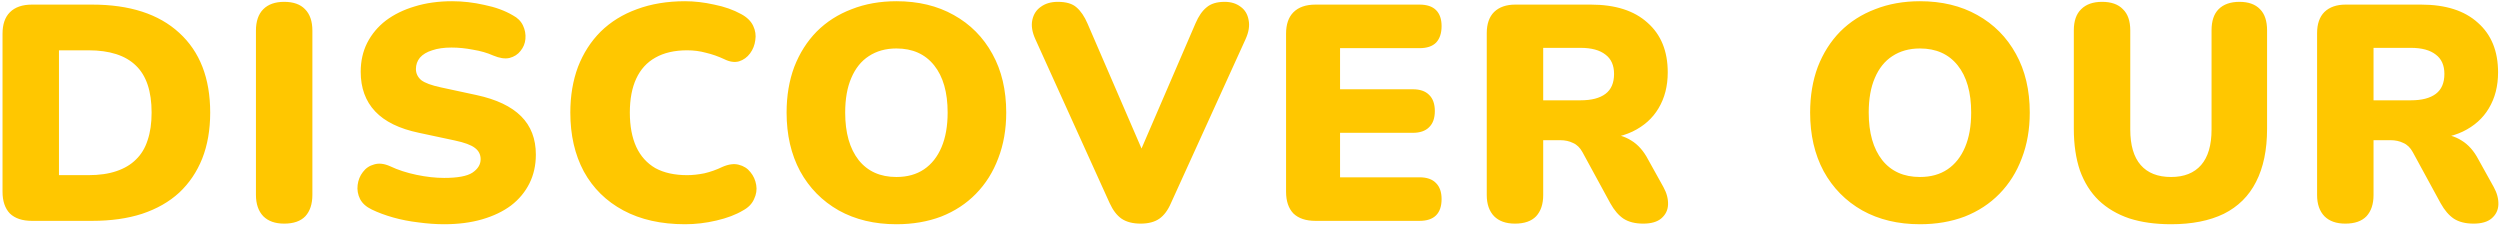 <svg width="815" height="74" viewBox="0 0 815 74" fill="none" xmlns="http://www.w3.org/2000/svg">
<path d="M10.424 72C7.29 72 4.891 71.2 3.224 69.6C1.624 67.933 0.824 65.567 0.824 62.5V11C0.824 7.933 1.624 5.6 3.224 4C4.891 2.333 7.29 1.5 10.424 1.5H30.024C42.291 1.5 51.757 4.567 58.424 10.7C65.157 16.833 68.524 25.5 68.524 36.7C68.524 42.3 67.657 47.3 65.924 51.7C64.191 56.033 61.691 59.733 58.424 62.8C55.157 65.8 51.124 68.1 46.324 69.7C41.59 71.233 36.157 72 30.024 72H10.424ZM19.224 57.1H28.824C32.357 57.1 35.391 56.667 37.924 55.8C40.524 54.933 42.657 53.667 44.324 52C46.057 50.333 47.324 48.233 48.124 45.7C48.99 43.167 49.424 40.167 49.424 36.7C49.424 29.767 47.724 24.667 44.324 21.4C40.924 18.067 35.757 16.4 28.824 16.4H19.224V57.1ZM92.637 72.9C89.704 72.9 87.437 72.1 85.837 70.5C84.237 68.833 83.437 66.5 83.437 63.5V10C83.437 6.933 84.237 4.6 85.837 3C87.437 1.4 89.704 0.6 92.637 0.6C95.637 0.6 97.904 1.4 99.437 3C101.037 4.6 101.837 6.933 101.837 10V63.5C101.837 66.5 101.07 68.833 99.537 70.5C98.004 72.1 95.704 72.9 92.637 72.9ZM144.789 73.1C142.123 73.1 139.323 72.9 136.389 72.5C133.523 72.167 130.789 71.633 128.189 70.9C125.589 70.167 123.256 69.3 121.189 68.3C119.389 67.433 118.123 66.3 117.389 64.9C116.656 63.433 116.389 61.9 116.589 60.3C116.789 58.7 117.356 57.3 118.289 56.1C119.223 54.833 120.456 54 121.989 53.6C123.523 53.133 125.256 53.333 127.189 54.2C129.723 55.4 132.589 56.333 135.789 57C138.989 57.667 141.989 58 144.789 58C149.189 58 152.256 57.433 153.989 56.3C155.789 55.1 156.689 53.633 156.689 51.9C156.689 50.367 156.056 49.133 154.789 48.2C153.589 47.267 151.423 46.467 148.289 45.8L136.589 43.3C130.189 41.967 125.423 39.633 122.289 36.3C119.156 32.967 117.589 28.667 117.589 23.4C117.589 19.933 118.289 16.8 119.689 14C121.156 11.133 123.189 8.7 125.789 6.7C128.456 4.7 131.589 3.167 135.189 2.1C138.856 0.967 142.923 0.4 147.389 0.4C150.856 0.4 154.356 0.8 157.889 1.6C161.489 2.333 164.589 3.467 167.189 5C168.723 5.8 169.823 6.9 170.489 8.3C171.156 9.7 171.423 11.167 171.289 12.7C171.156 14.167 170.623 15.467 169.689 16.6C168.823 17.733 167.623 18.5 166.089 18.9C164.623 19.233 162.856 18.967 160.789 18.1C158.856 17.233 156.656 16.6 154.189 16.2C151.789 15.733 149.456 15.5 147.189 15.5C144.723 15.5 142.623 15.8 140.889 16.4C139.156 16.933 137.823 17.733 136.889 18.8C136.023 19.867 135.589 21.1 135.589 22.5C135.589 23.9 136.156 25.1 137.289 26.1C138.489 27.033 140.656 27.833 143.789 28.5L155.389 31C161.856 32.4 166.689 34.7 169.889 37.9C173.089 41.1 174.689 45.267 174.689 50.4C174.689 53.867 173.989 57 172.589 59.8C171.189 62.6 169.189 65 166.589 67C163.989 68.933 160.856 70.433 157.189 71.5C153.523 72.567 149.389 73.1 144.789 73.1ZM223.326 73.1C215.526 73.1 208.826 71.6 203.226 68.6C197.626 65.6 193.326 61.367 190.326 55.9C187.393 50.433 185.926 44.033 185.926 36.7C185.926 31.233 186.76 26.267 188.426 21.8C190.16 17.333 192.626 13.5 195.826 10.3C199.093 7.1 203.026 4.667 207.626 3C212.293 1.267 217.526 0.4 223.326 0.4C226.393 0.4 229.56 0.767 232.826 1.5C236.16 2.167 239.093 3.2 241.626 4.6C243.493 5.6 244.793 6.867 245.526 8.4C246.26 9.933 246.493 11.5 246.226 13.1C246.026 14.7 245.46 16.133 244.526 17.4C243.593 18.667 242.393 19.533 240.926 20C239.46 20.4 237.86 20.167 236.126 19.3C234.126 18.367 232.126 17.667 230.126 17.2C228.193 16.667 226.16 16.4 224.026 16.4C219.893 16.4 216.426 17.2 213.626 18.8C210.893 20.333 208.826 22.6 207.426 25.6C206.026 28.6 205.326 32.3 205.326 36.7C205.326 41.1 206.026 44.833 207.426 47.9C208.826 50.9 210.893 53.2 213.626 54.8C216.426 56.333 219.893 57.1 224.026 57.1C225.76 57.1 227.626 56.9 229.626 56.5C231.626 56.033 233.593 55.333 235.526 54.4C237.526 53.533 239.293 53.3 240.826 53.7C242.426 54.1 243.693 54.9 244.626 56.1C245.626 57.3 246.26 58.7 246.526 60.3C246.793 61.833 246.56 63.367 245.826 64.9C245.16 66.433 243.96 67.667 242.226 68.6C239.893 70 236.993 71.1 233.526 71.9C230.126 72.7 226.726 73.1 223.326 73.1ZM292.23 73.1C285.097 73.1 278.83 71.6 273.43 68.6C268.03 65.533 263.83 61.267 260.83 55.8C257.897 50.333 256.43 43.967 256.43 36.7C256.43 31.233 257.263 26.267 258.93 21.8C260.663 17.333 263.097 13.5 266.23 10.3C269.43 7.1 273.23 4.667 277.63 3C282.03 1.267 286.897 0.4 292.23 0.4C299.363 0.4 305.597 1.9 310.93 4.9C316.33 7.9 320.53 12.133 323.53 17.6C326.53 23 328.03 29.367 328.03 36.7C328.03 42.167 327.163 47.133 325.43 51.6C323.763 56.067 321.33 59.933 318.13 63.2C314.997 66.4 311.23 68.867 306.83 70.6C302.43 72.267 297.563 73.1 292.23 73.1ZM292.23 57.7C295.763 57.7 298.763 56.867 301.23 55.2C303.697 53.533 305.597 51.133 306.93 48C308.263 44.867 308.93 41.1 308.93 36.7C308.93 30.1 307.463 24.967 304.53 21.3C301.597 17.633 297.497 15.8 292.23 15.8C288.763 15.8 285.763 16.633 283.23 18.3C280.763 19.9 278.863 22.267 277.53 25.4C276.197 28.467 275.53 32.233 275.53 36.7C275.53 43.3 276.997 48.467 279.93 52.2C282.863 55.867 286.963 57.7 292.23 57.7ZM371.839 72.9C369.305 72.9 367.239 72.367 365.639 71.3C364.105 70.233 362.805 68.533 361.739 66.2L337.539 12.8C336.472 10.467 336.139 8.367 336.539 6.5C336.939 4.633 337.872 3.2 339.339 2.2C340.805 1.133 342.639 0.6 344.839 0.6C347.572 0.6 349.605 1.2 350.939 2.4C352.339 3.6 353.539 5.367 354.539 7.7L374.939 54.9H369.339L389.739 7.6C390.739 5.267 391.939 3.533 393.339 2.4C394.739 1.2 396.705 0.6 399.239 0.6C401.305 0.6 403.039 1.133 404.439 2.2C405.839 3.2 406.705 4.633 407.039 6.5C407.439 8.367 407.105 10.467 406.039 12.8L381.739 66.2C380.739 68.533 379.472 70.233 377.939 71.3C376.405 72.367 374.372 72.9 371.839 72.9ZM428.857 72C425.724 72 423.324 71.2 421.657 69.6C420.057 67.933 419.257 65.567 419.257 62.5V11C419.257 7.933 420.057 5.6 421.657 4C423.324 2.333 425.724 1.5 428.857 1.5H462.757C465.157 1.5 466.957 2.1 468.157 3.3C469.357 4.5 469.957 6.233 469.957 8.5C469.957 10.833 469.357 12.633 468.157 13.9C466.957 15.1 465.157 15.7 462.757 15.7H436.857V29.1H460.557C462.891 29.1 464.657 29.7 465.857 30.9C467.124 32.1 467.757 33.867 467.757 36.2C467.757 38.533 467.124 40.3 465.857 41.5C464.657 42.7 462.891 43.3 460.557 43.3H436.857V57.8H462.757C465.157 57.8 466.957 58.433 468.157 59.7C469.357 60.9 469.957 62.633 469.957 64.9C469.957 67.233 469.357 69 468.157 70.2C466.957 71.4 465.157 72 462.757 72H428.857ZM493.883 72.9C490.95 72.9 488.683 72.1 487.083 70.5C485.483 68.833 484.683 66.533 484.683 63.6V10.8C484.683 7.8 485.483 5.5 487.083 3.9C488.75 2.3 491.05 1.5 493.983 1.5H518.583C526.583 1.5 532.75 3.467 537.083 7.4C541.483 11.267 543.683 16.667 543.683 23.6C543.683 28.067 542.683 31.967 540.683 35.3C538.75 38.567 535.917 41.1 532.183 42.9C528.517 44.633 523.983 45.5 518.583 45.5L519.383 43.7H524.183C527.05 43.7 529.583 44.4 531.783 45.8C533.983 47.133 535.817 49.2 537.283 52L542.283 61C543.35 62.933 543.85 64.833 543.783 66.7C543.717 68.5 542.983 70 541.583 71.2C540.25 72.333 538.283 72.9 535.683 72.9C533.083 72.9 530.95 72.367 529.283 71.3C527.683 70.233 526.25 68.567 524.983 66.3L515.883 49.6C515.083 48.133 514.05 47.133 512.783 46.6C511.583 46 510.183 45.7 508.583 45.7H503.083V63.6C503.083 66.533 502.317 68.833 500.783 70.5C499.25 72.1 496.95 72.9 493.883 72.9ZM503.083 32.7H515.283C518.817 32.7 521.517 32 523.383 30.6C525.25 29.2 526.183 27.033 526.183 24.1C526.183 21.3 525.25 19.2 523.383 17.8C521.517 16.333 518.817 15.6 515.283 15.6H503.083V32.7ZM625.902 73.1C618.769 73.1 612.502 71.6 607.102 68.6C601.702 65.533 597.502 61.267 594.502 55.8C591.569 50.333 590.102 43.967 590.102 36.7C590.102 31.233 590.935 26.267 592.602 21.8C594.335 17.333 596.769 13.5 599.902 10.3C603.102 7.1 606.902 4.667 611.302 3C615.702 1.267 620.569 0.4 625.902 0.4C633.035 0.4 639.269 1.9 644.602 4.9C650.002 7.9 654.202 12.133 657.202 17.6C660.202 23 661.702 29.367 661.702 36.7C661.702 42.167 660.835 47.133 659.102 51.6C657.435 56.067 655.002 59.933 651.802 63.2C648.669 66.4 644.902 68.867 640.502 70.6C636.102 72.267 631.235 73.1 625.902 73.1ZM625.902 57.7C629.435 57.7 632.435 56.867 634.902 55.2C637.369 53.533 639.269 51.133 640.602 48C641.935 44.867 642.602 41.1 642.602 36.7C642.602 30.1 641.135 24.967 638.202 21.3C635.269 17.633 631.169 15.8 625.902 15.8C622.435 15.8 619.435 16.633 616.902 18.3C614.435 19.9 612.535 22.267 611.202 25.4C609.869 28.467 609.202 32.233 609.202 36.7C609.202 43.3 610.669 48.467 613.602 52.2C616.535 55.867 620.635 57.7 625.902 57.7ZM707.766 73.1C702.633 73.1 698.099 72.467 694.166 71.2C690.233 69.867 686.899 67.9 684.166 65.3C681.499 62.7 679.466 59.467 678.066 55.6C676.733 51.667 676.066 47.133 676.066 42V9.9C676.066 6.833 676.866 4.533 678.466 3C680.066 1.4 682.333 0.6 685.266 0.6C688.266 0.6 690.533 1.4 692.066 3C693.666 4.533 694.466 6.833 694.466 9.9V42.2C694.466 47.333 695.599 51.2 697.866 53.8C700.133 56.4 703.433 57.7 707.766 57.7C712.033 57.7 715.299 56.4 717.566 53.8C719.833 51.2 720.966 47.333 720.966 42.2V9.9C720.966 6.833 721.733 4.533 723.266 3C724.866 1.4 727.133 0.6 730.066 0.6C732.999 0.6 735.233 1.4 736.766 3C738.299 4.533 739.066 6.833 739.066 9.9V42C739.066 48.867 737.866 54.633 735.466 59.3C733.133 63.9 729.633 67.367 724.966 69.7C720.299 71.967 714.566 73.1 707.766 73.1ZM764.571 72.9C761.637 72.9 759.371 72.1 757.771 70.5C756.171 68.833 755.371 66.533 755.371 63.6V10.8C755.371 7.8 756.171 5.5 757.771 3.9C759.437 2.3 761.737 1.5 764.671 1.5H789.271C797.271 1.5 803.437 3.467 807.771 7.4C812.171 11.267 814.371 16.667 814.371 23.6C814.371 28.067 813.371 31.967 811.371 35.3C809.437 38.567 806.604 41.1 802.871 42.9C799.204 44.633 794.671 45.5 789.271 45.5L790.071 43.7H794.871C797.737 43.7 800.271 44.4 802.471 45.8C804.671 47.133 806.504 49.2 807.971 52L812.971 61C814.037 62.933 814.537 64.833 814.471 66.7C814.404 68.5 813.671 70 812.271 71.2C810.937 72.333 808.971 72.9 806.371 72.9C803.771 72.9 801.637 72.367 799.971 71.3C798.371 70.233 796.937 68.567 795.671 66.3L786.571 49.6C785.771 48.133 784.737 47.133 783.471 46.6C782.271 46 780.871 45.7 779.271 45.7H773.771V63.6C773.771 66.533 773.004 68.833 771.471 70.5C769.937 72.1 767.637 72.9 764.571 72.9ZM773.771 32.7H785.971C789.504 32.7 792.204 32 794.071 30.6C795.937 29.2 796.871 27.033 796.871 24.1C796.871 21.3 795.937 19.2 794.071 17.8C792.204 16.333 789.504 15.6 785.971 15.6H773.771V32.7Z" fill="#FFC700"/>
</svg>
